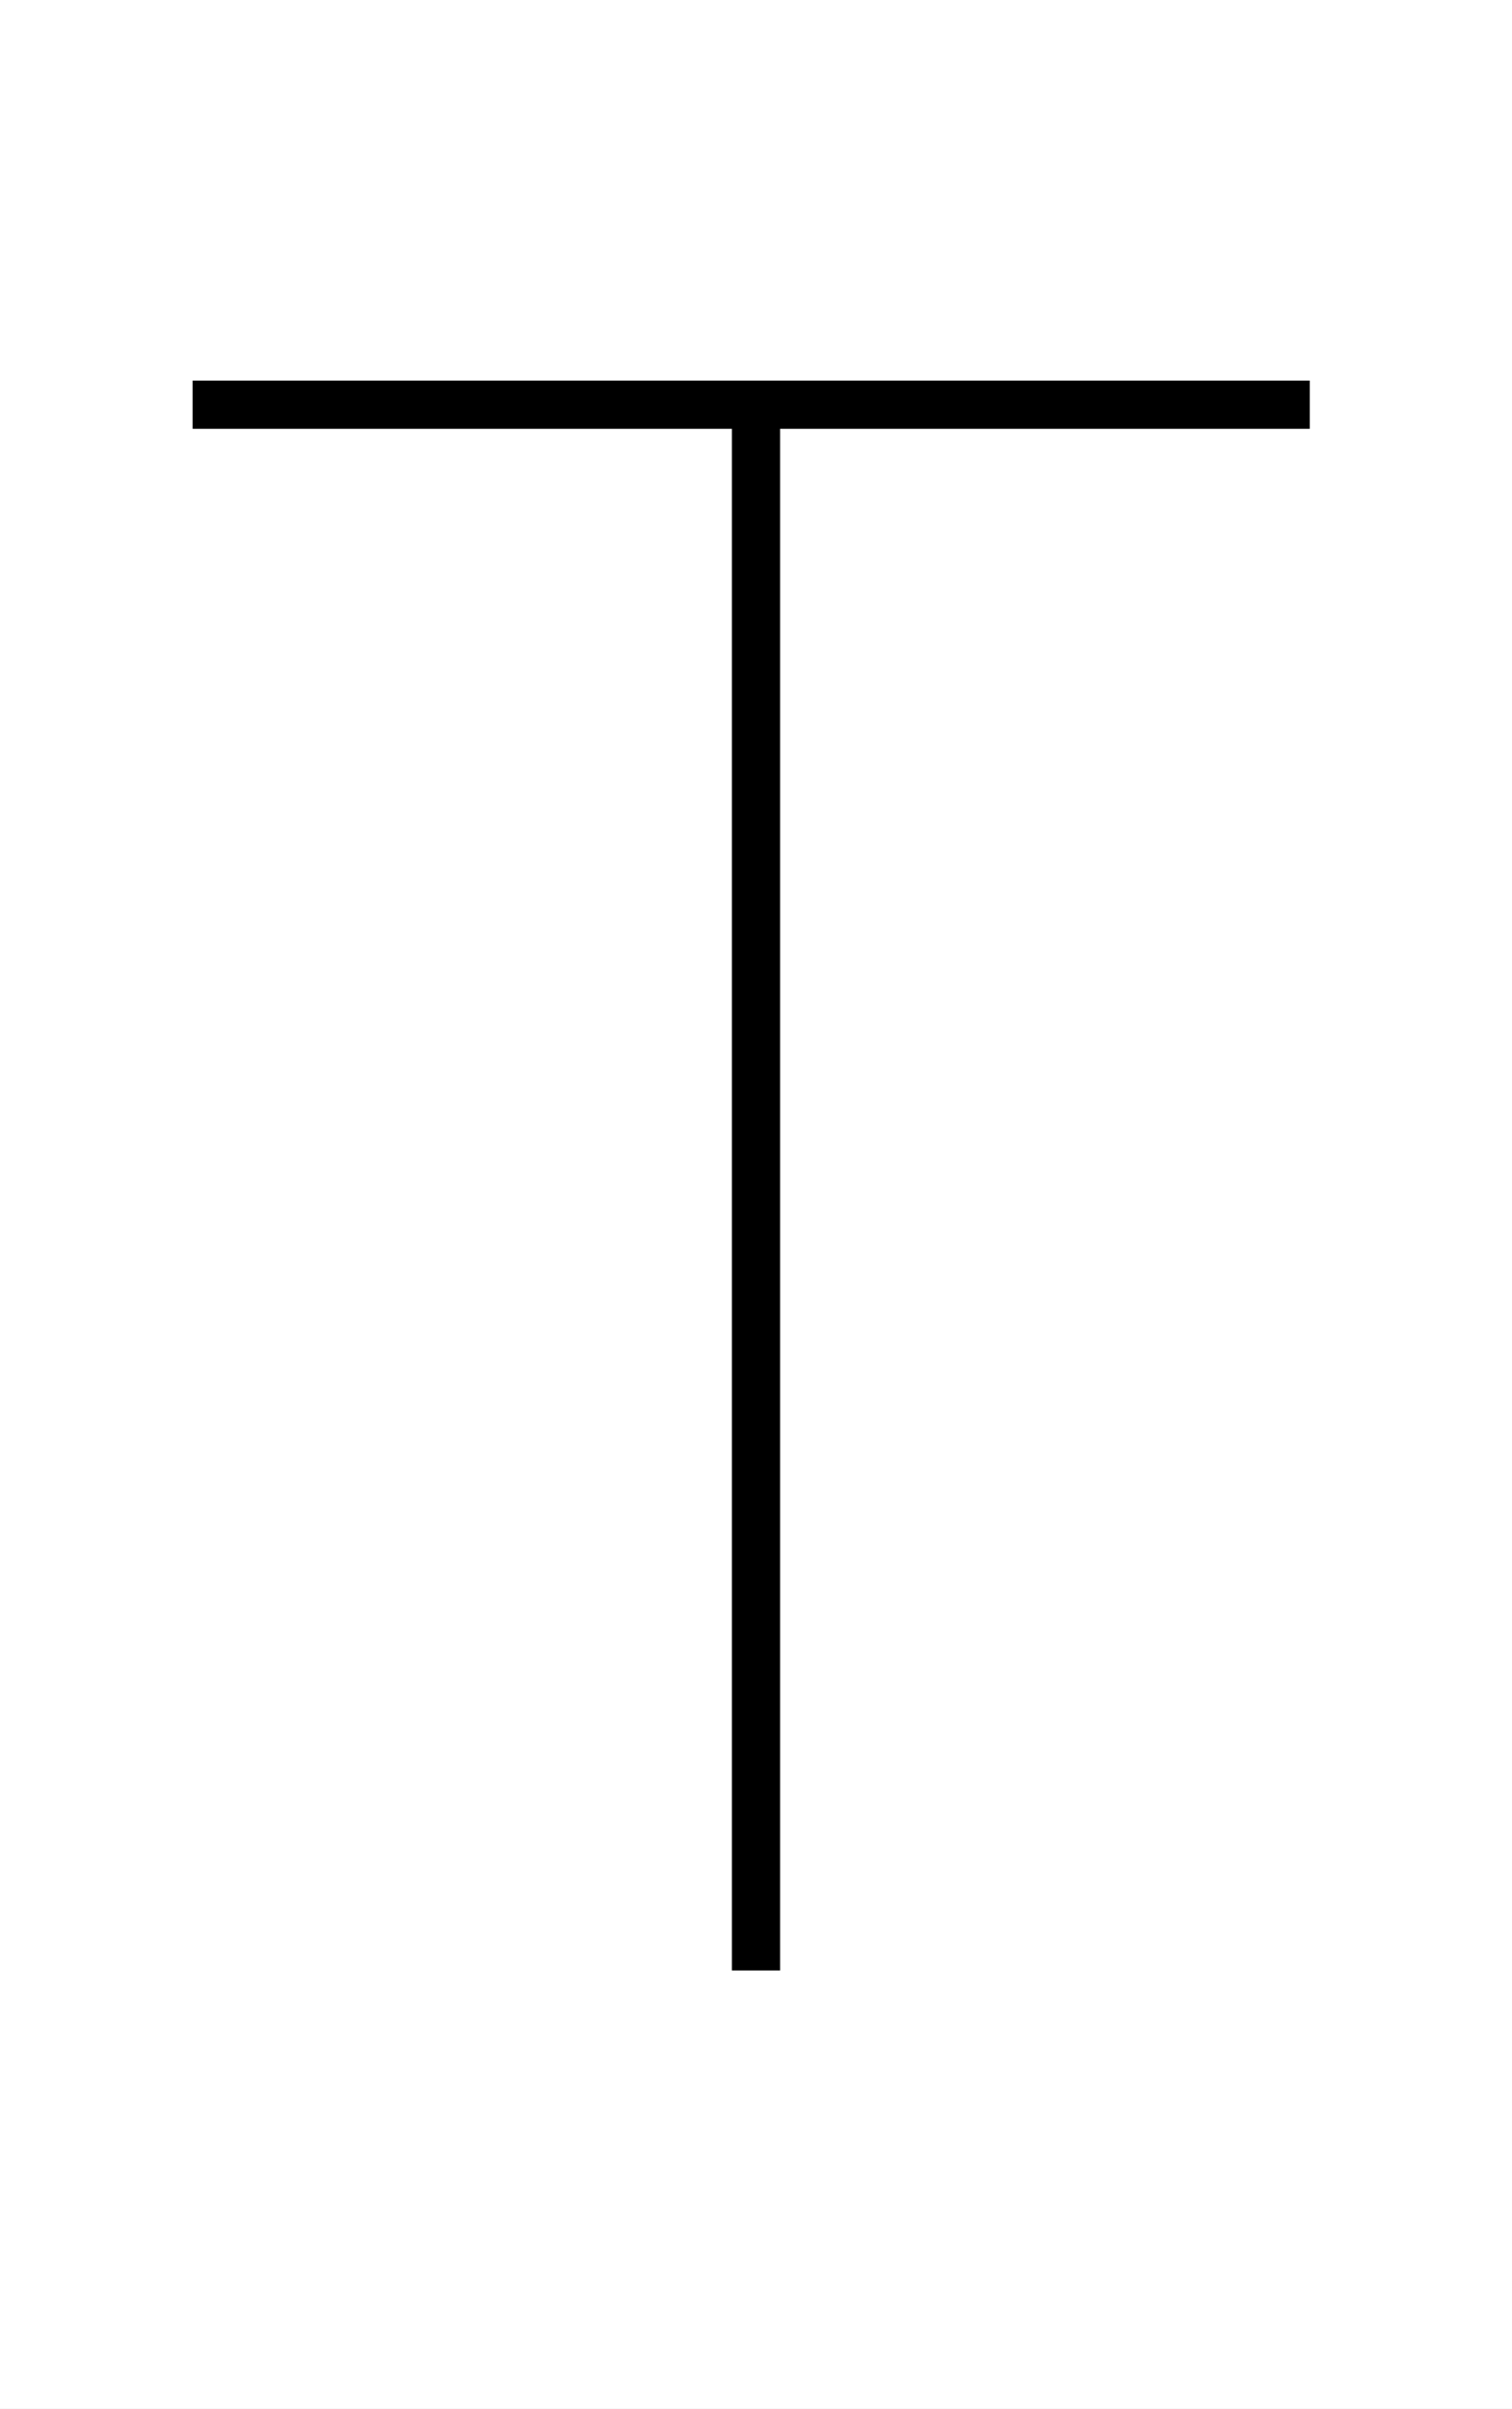 <?xml version='1.0' encoding='utf8'?>
<svg viewBox="0.0 -6.0 31.4 50.0" version="1.1" xmlns="http://www.w3.org/2000/svg">
<rect x="0.0" y="-6.0" width="31.4" height="50.0" fill="#808080" stroke="none"/>
<rect x="-1000" y="-1000" width="2000" height="2000" stroke="white" fill="white"/>
<g style="fill:white;stroke:#000000;  stroke-width:1">
<path d="M 15.7 -35.5 L 15.7 -3.1 M 4.0 -35.6 L 27.2 -35.6" transform="translate(0.0 38.0)" />
</g>
</svg>